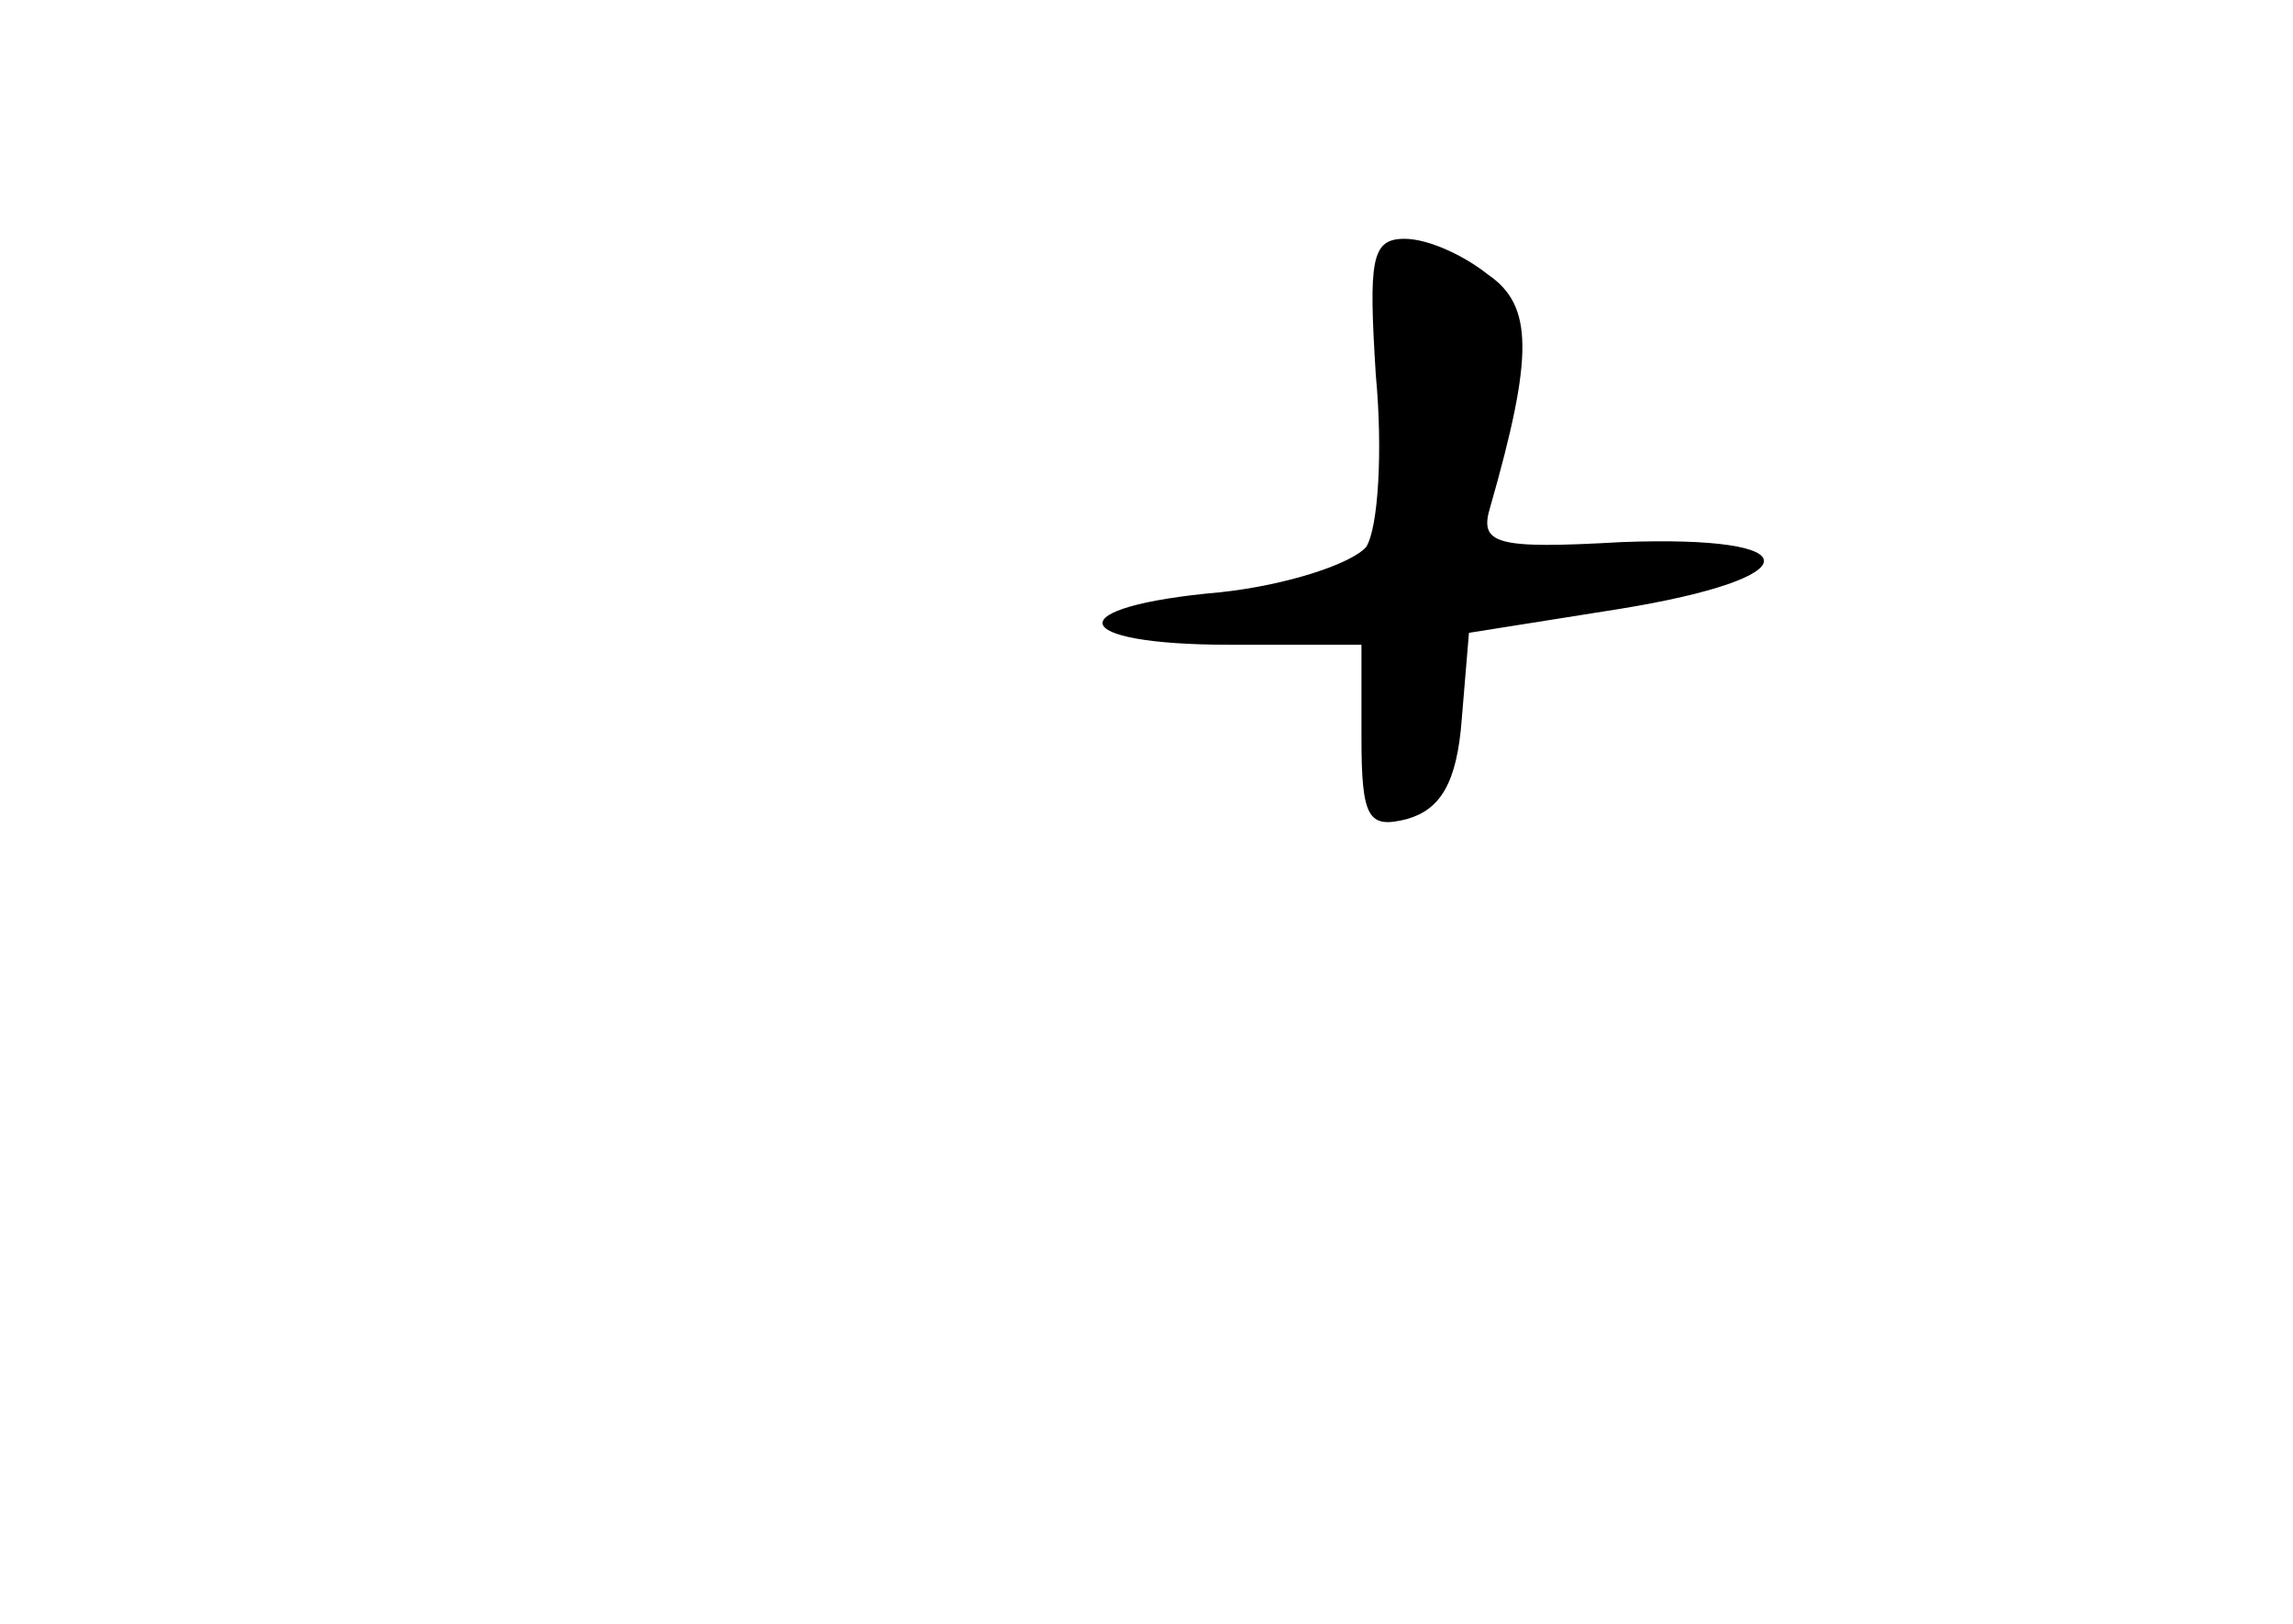 <?xml version="1.0" standalone="no"?>
<!DOCTYPE svg PUBLIC "-//W3C//DTD SVG 20010904//EN"
 "http://www.w3.org/TR/2001/REC-SVG-20010904/DTD/svg10.dtd">
<svg version="1.0" xmlns="http://www.w3.org/2000/svg"
 width="96pt" height="68pt" viewBox="0 0 96 68"
 preserveAspectRatio="xMidYMid meet">
<g transform="translate(0,68) scale(0.1,-0.1)"
fill="#000000" stroke="none">
<path d="M576 523 c3 -32 1 -64 -4 -72 -6 -7 -33 -16 -61 -19 -68 -6 -65 -22
4 -22 l55 0 0 -39 c0 -34 3 -38 19 -34 14 4 21 15 23 42 l3 36 63 10 c80 13
81 31 1 28 -53 -3 -60 -1 -55 15 18 63 18 84 -1 97 -10 8 -25 15 -35 15 -14 0
-15 -9 -12 -57z"/>
</g>
</svg>
